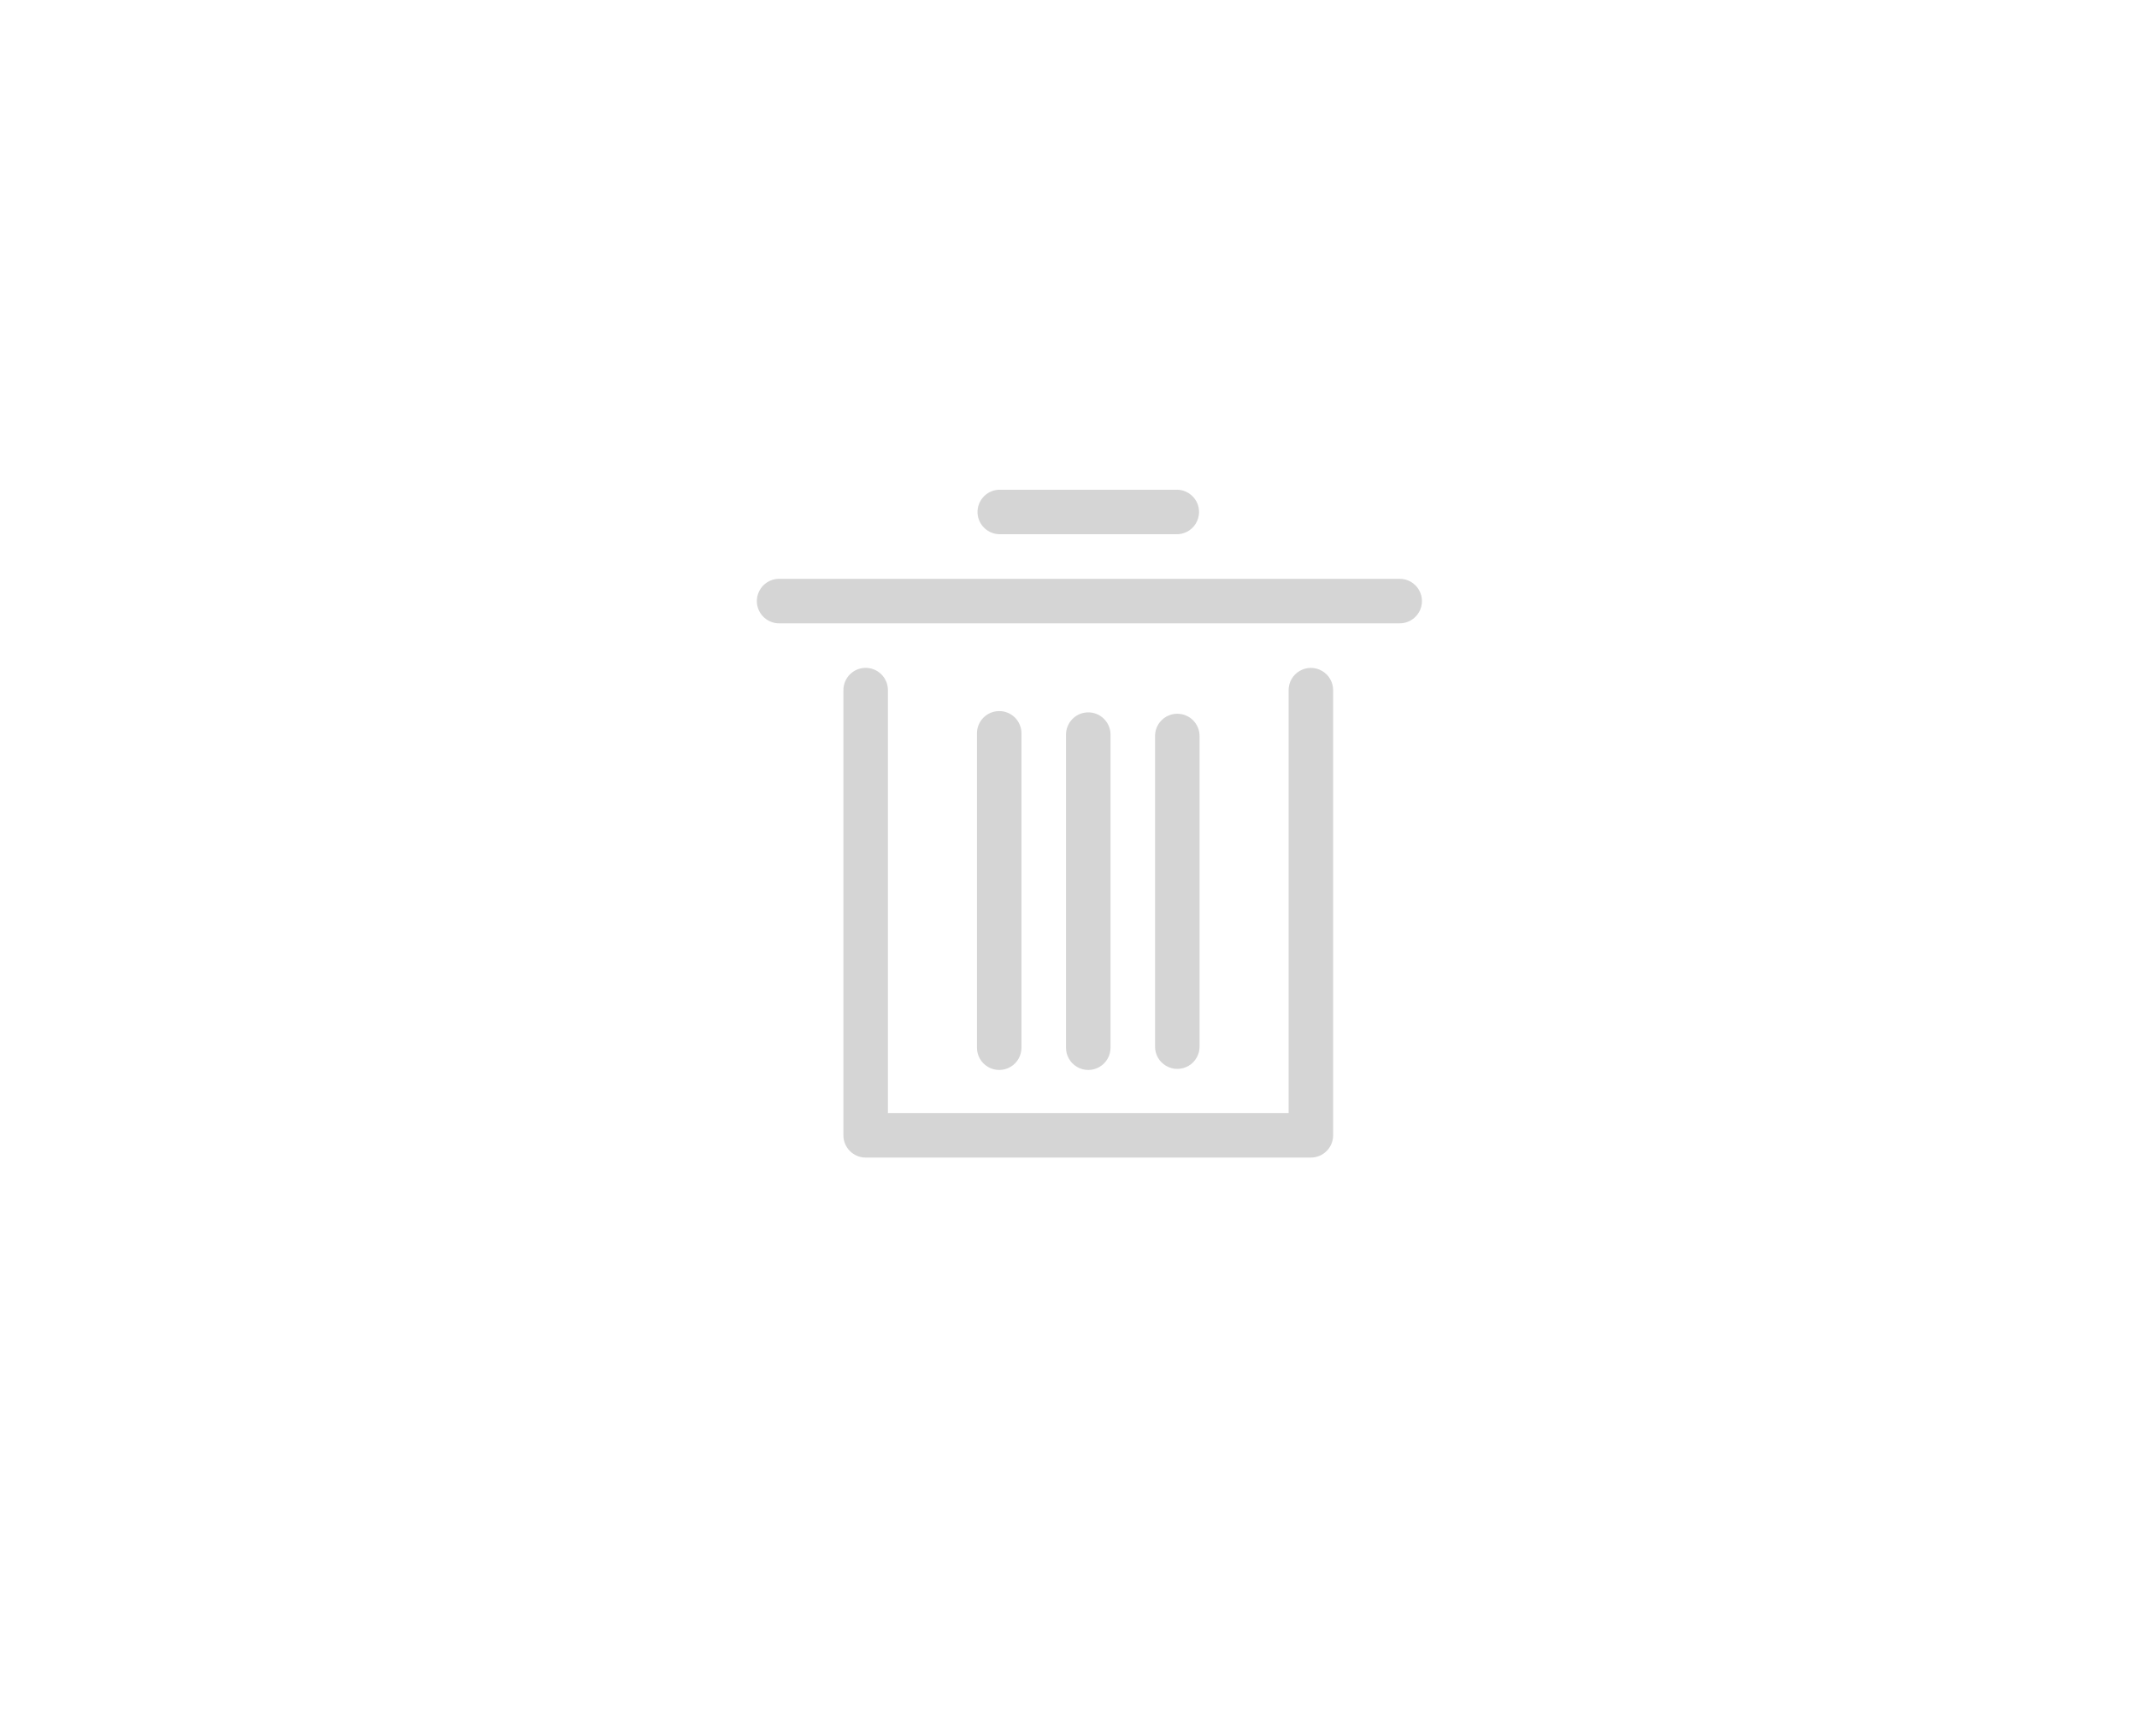 <?xml version="1.0" encoding="UTF-8"?>
<svg width="48px" height="39px" viewBox="0 0 48 39" version="1.1" xmlns="http://www.w3.org/2000/svg" xmlns:xlink="http://www.w3.org/1999/xlink">
    <!-- Generator: Sketch 47 (45396) - http://www.bohemiancoding.com/sketch -->
    <title>delete_disable</title>
    <desc>Created with Sketch.</desc>
    <defs></defs>
    <g id="Page-1" stroke="none" stroke-width="1" fill="none" fill-rule="evenodd">
        <g id="图标" transform="translate(-331, -599)">
            <g id="disable" transform="translate(91, 598)">
                <g id="删除-copy-2" transform="translate(240, 0)">
                    <rect id="Rectangle-175" stroke="#FFFFFF" fill="#000000" opacity="0" x="0" y="0" width="48" height="40"></rect>
                    <path d="M26.448,12.002 C26.436,12.001 26.424,12.001 26.413,12.002 L22.464,12.002 C22.447,12.001 22.43,12.001 22.413,12.002 C22.145,12.026 21.944,12.257 21.957,12.526 C21.971,12.794 22.195,13.004 22.464,13 L26.413,13 C26.592,13.007 26.761,12.918 26.856,12.766 C26.951,12.614 26.958,12.423 26.874,12.265 C26.789,12.107 26.627,12.006 26.448,12 L26.448,12.002 Z M17.475,14.002 C17.297,14.011 17.136,14.115 17.055,14.274 C16.973,14.433 16.983,14.624 17.08,14.774 C17.178,14.924 17.348,15.011 17.526,15.002 L31.432,15.002 C31.613,15.004 31.78,14.91 31.871,14.754 C31.962,14.598 31.962,14.406 31.871,14.25 C31.78,14.094 31.613,13.999 31.432,14.002 L17.526,14.002 C17.509,14.001 17.492,14.001 17.475,14.002 L17.475,14.002 Z M19.436,16.002 C19.303,16.004 19.177,16.059 19.085,16.154 C18.993,16.249 18.942,16.377 18.944,16.51 L18.944,26.502 C18.944,26.778 19.168,27.002 19.444,27.002 L29.444,27.002 C29.72,27.002 29.944,26.778 29.944,26.502 L29.944,16.51 C29.946,16.329 29.852,16.162 29.696,16.071 C29.54,15.98 29.348,15.98 29.192,16.071 C29.036,16.162 28.941,16.329 28.944,16.51 L28.944,26.002 L19.944,26.002 L19.944,16.51 C19.946,16.374 19.893,16.244 19.797,16.148 C19.702,16.053 19.571,16 19.436,16.002 L19.436,16.002 Z M22.436,16.973 C22.161,16.977 21.941,17.203 21.944,17.479 C21.944,17.489 21.944,17.499 21.944,17.509 L21.944,24.527 C21.941,24.707 22.036,24.875 22.192,24.966 C22.348,25.057 22.54,25.057 22.696,24.966 C22.852,24.875 22.946,24.707 22.944,24.527 L22.944,17.509 L22.944,17.479 C22.945,17.344 22.892,17.214 22.797,17.118 C22.701,17.023 22.571,16.97 22.436,16.973 L22.436,16.973 Z M24.436,17.002 C24.303,17.004 24.177,17.058 24.085,17.154 C23.993,17.249 23.942,17.377 23.944,17.509 L23.944,24.527 C23.941,24.707 24.036,24.875 24.192,24.966 C24.348,25.057 24.54,25.057 24.696,24.966 C24.852,24.875 24.946,24.707 24.944,24.527 L24.944,17.509 C24.946,17.374 24.893,17.244 24.797,17.148 C24.702,17.052 24.571,16.999 24.436,17.002 L24.436,17.002 Z M26.436,17.033 C26.161,17.037 25.941,17.263 25.944,17.538 L25.944,24.503 C25.941,24.684 26.036,24.851 26.192,24.942 C26.348,25.033 26.54,25.033 26.696,24.942 C26.852,24.851 26.946,24.684 26.944,24.503 L26.944,17.538 C26.945,17.404 26.892,17.274 26.797,17.178 C26.701,17.083 26.571,17.031 26.436,17.033 L26.436,17.033 Z" id="line34500" fill="#303030" opacity="0.202"></path>
                </g>
            </g>
        </g>
    </g>
</svg>